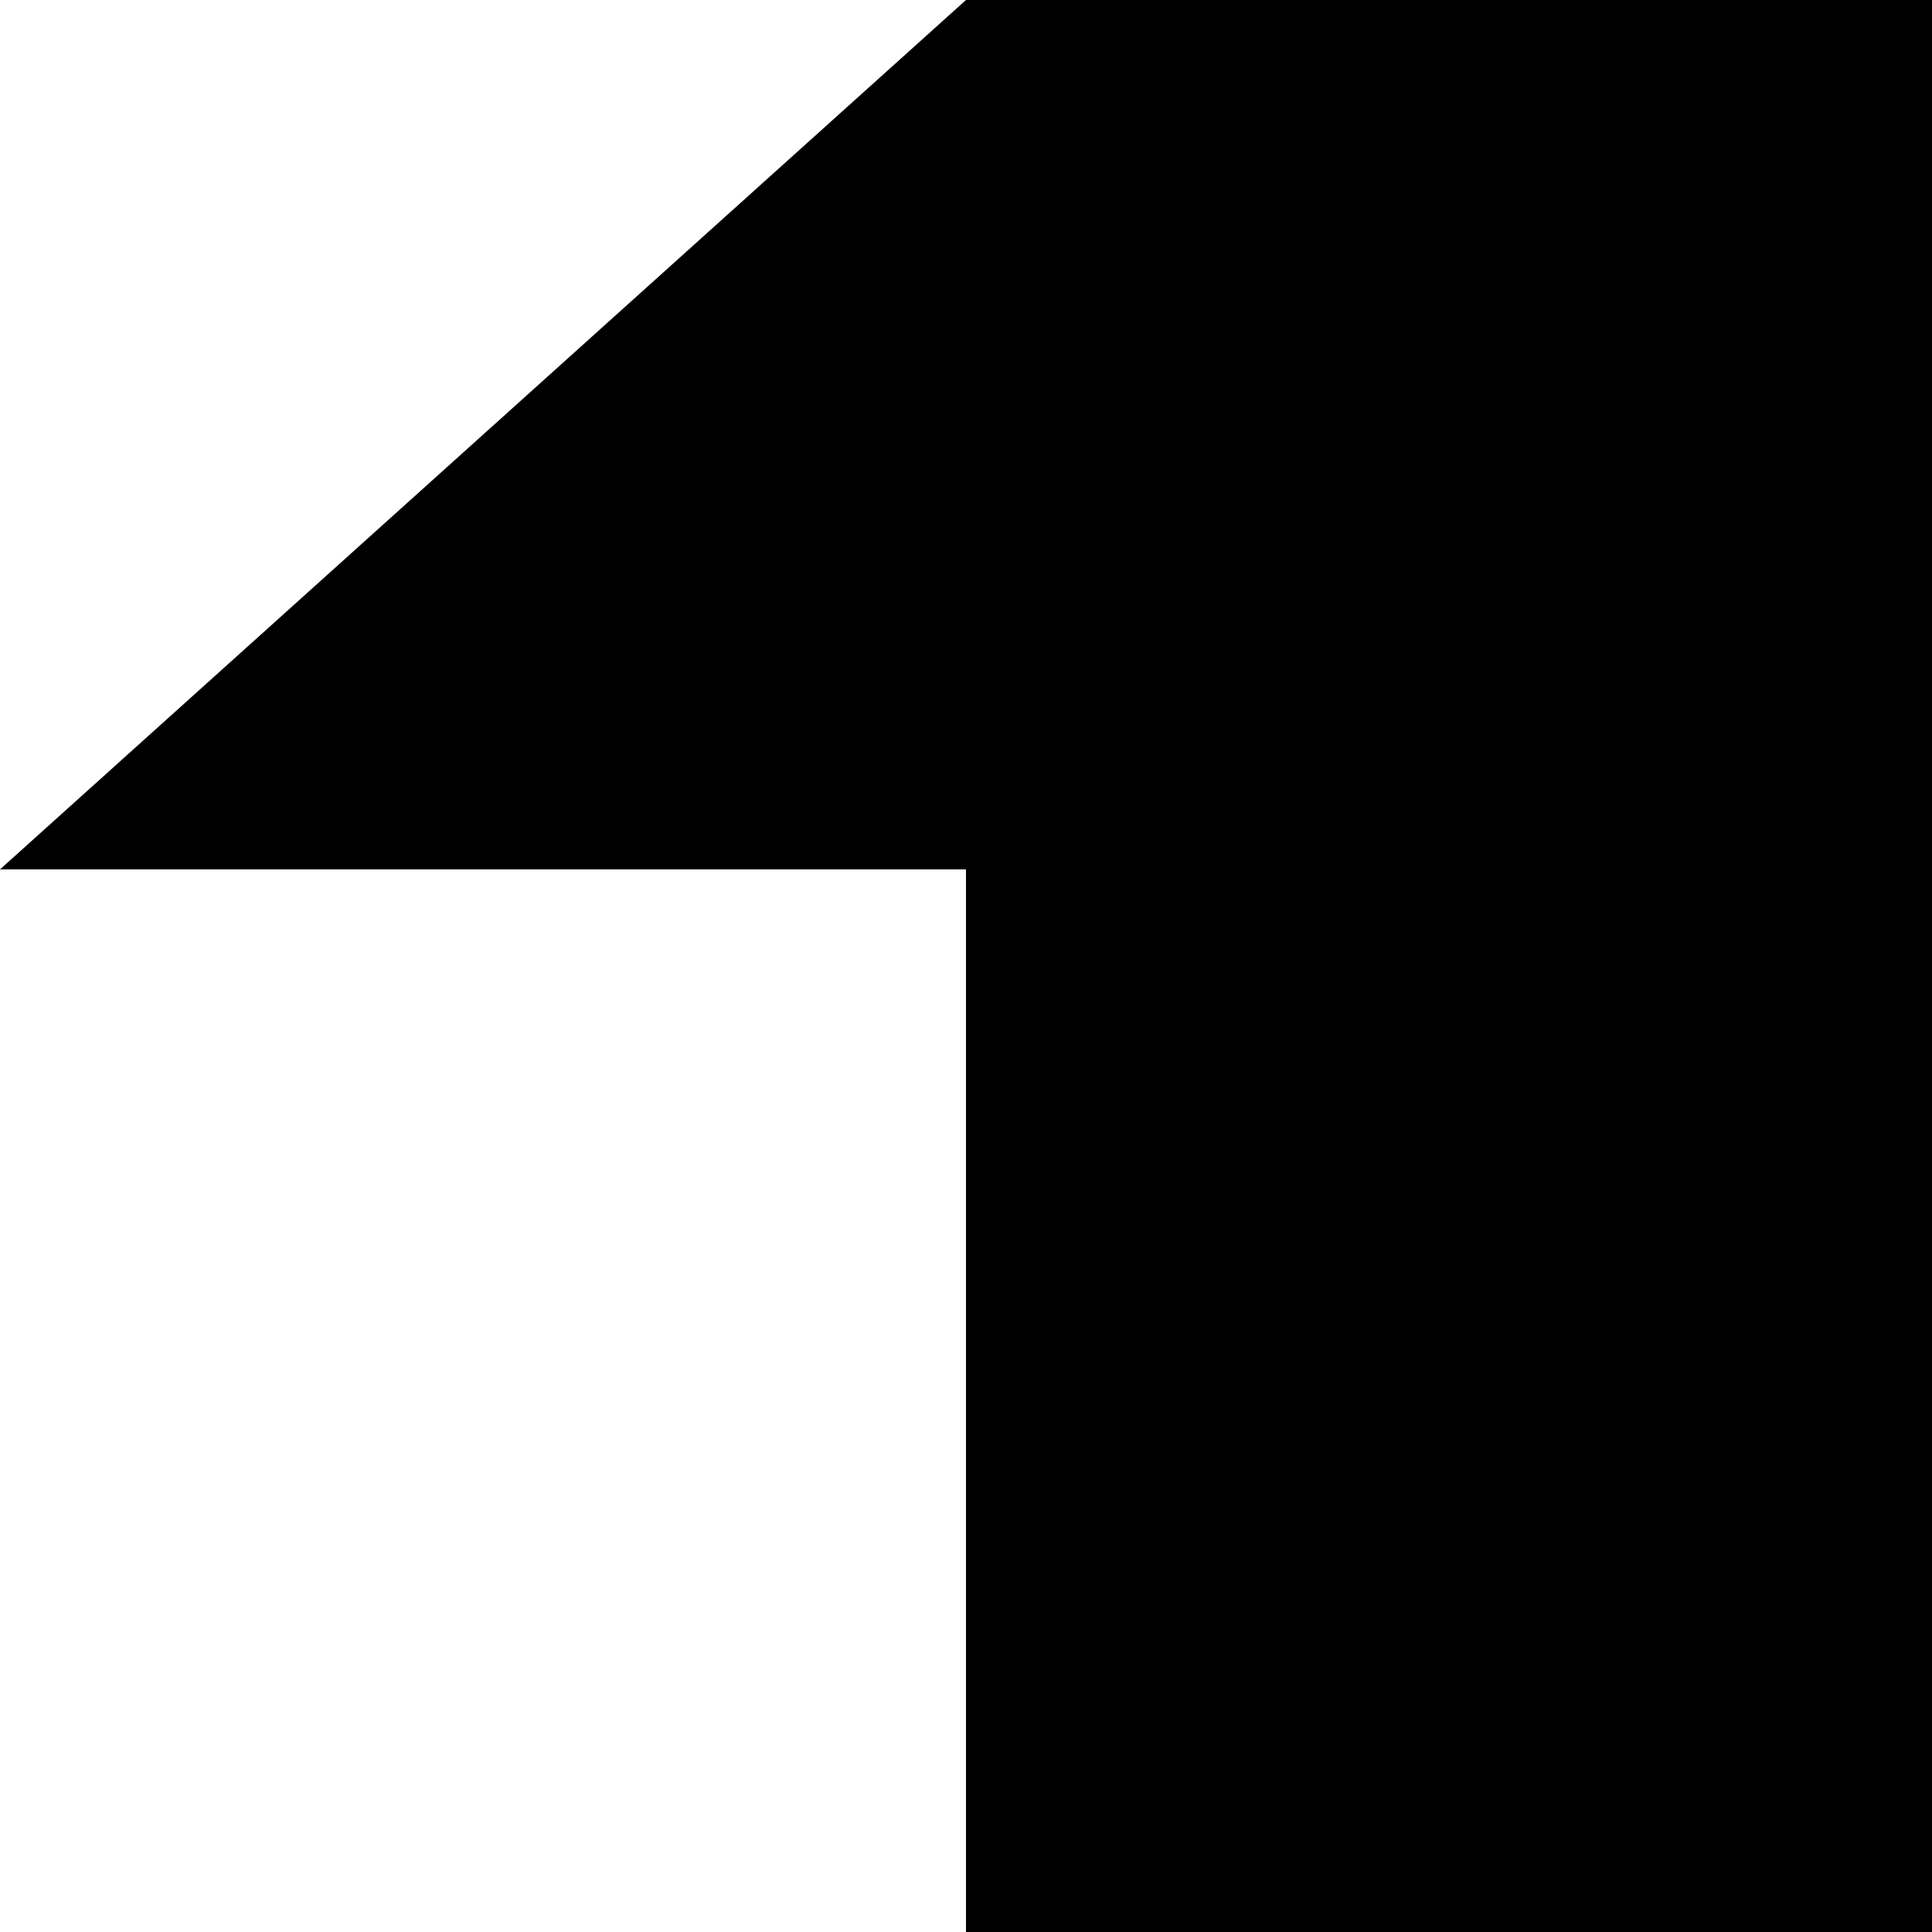 <svg width="24" height="24" viewBox="0 0 24 24" fill="none" xmlns="http://www.w3.org/2000/svg"><g clip-path="url(#clip0_2068_915)"><path d="M0 10.8H12V24H24V0H12L0 10.8Z" fill="currentColor"/></g><defs><clipPath id="clip0_2068_915"><path fill="#fff" d="M0 0H24V24H0z"/></clipPath></defs></svg>